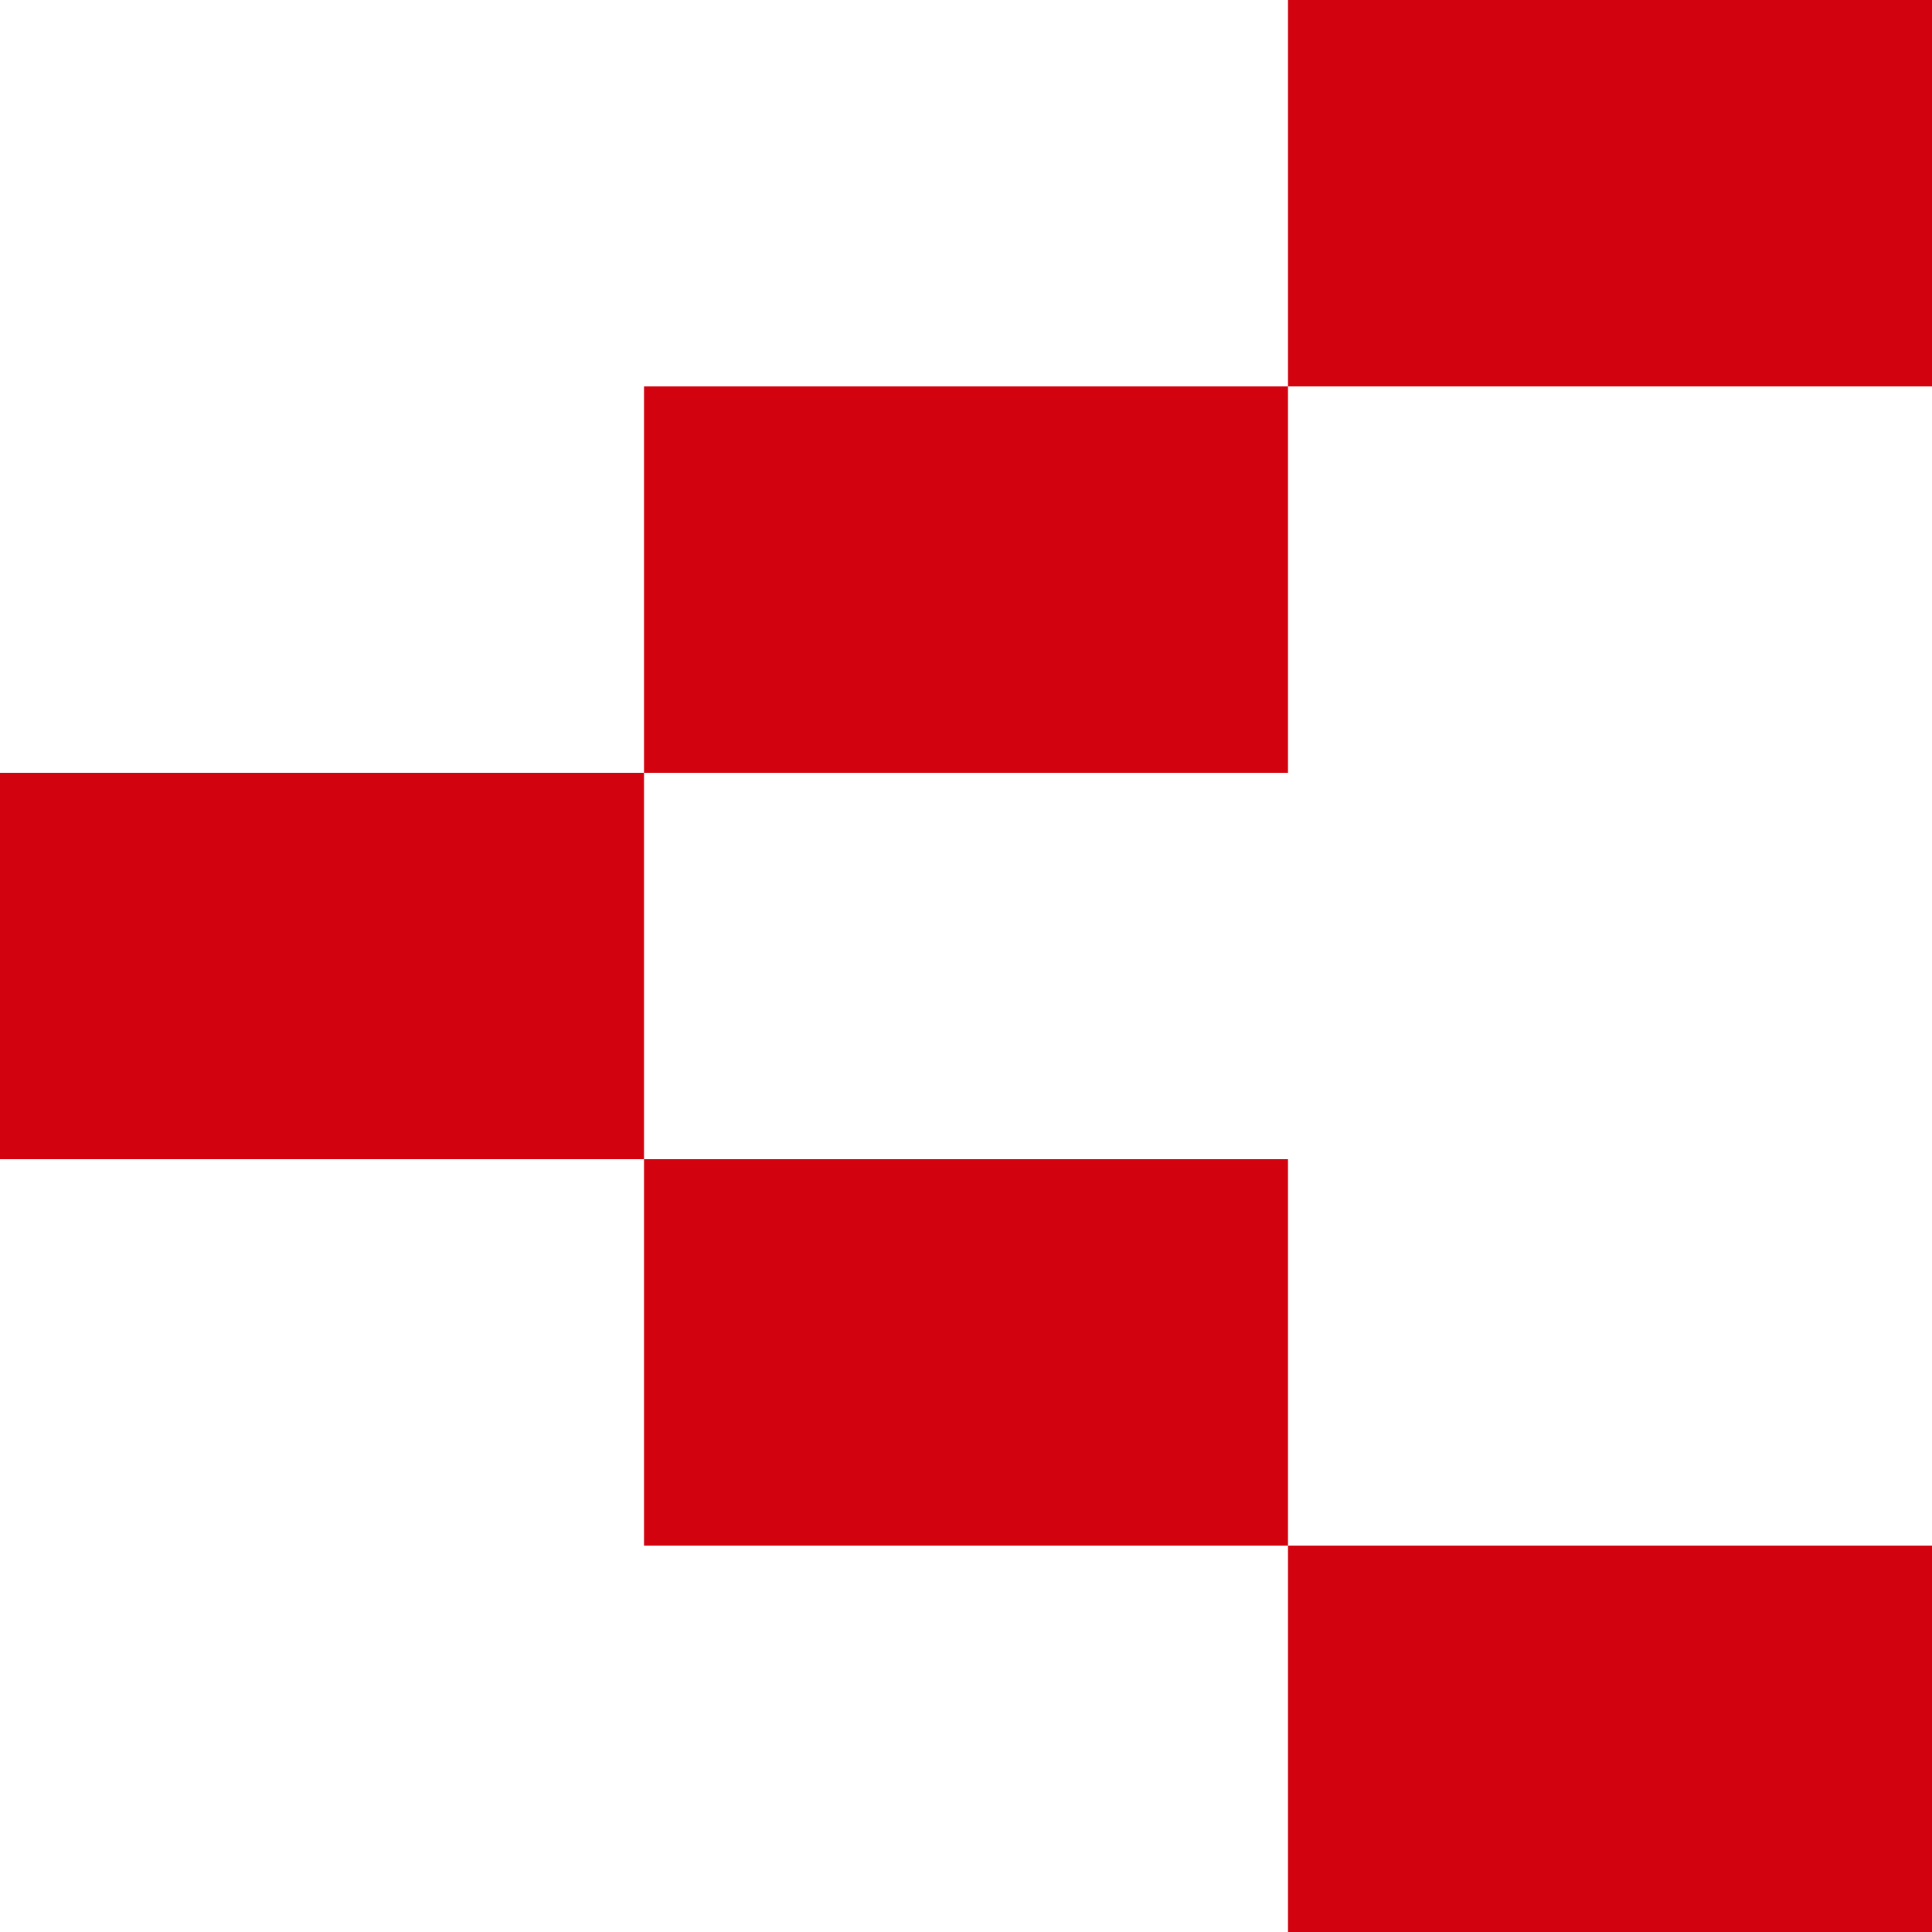 <svg width="24" height="24" viewBox="0 0 24 24" fill="none" xmlns="http://www.w3.org/2000/svg">
<rect width="8" height="4.8" transform="matrix(1 1.74846e-07 1.74846e-07 -1 0 14.4)" fill="#D2030F"/>
<rect width="8" height="4.8" transform="matrix(1 1.74846e-07 1.74846e-07 -1 8 19.2)" fill="#D2030F"/>
<rect width="8" height="4.8" transform="matrix(1 1.74846e-07 1.74846e-07 -1 8 9.6)" fill="#D2030F"/>
<rect width="8" height="4.8" transform="matrix(1 1.74846e-07 1.74846e-07 -1 16 4.8)" fill="#D2030F"/>
<rect width="8" height="4.8" transform="matrix(1 1.74846e-07 1.74846e-07 -1 16 24)" fill="#D2030F"/>
</svg>
